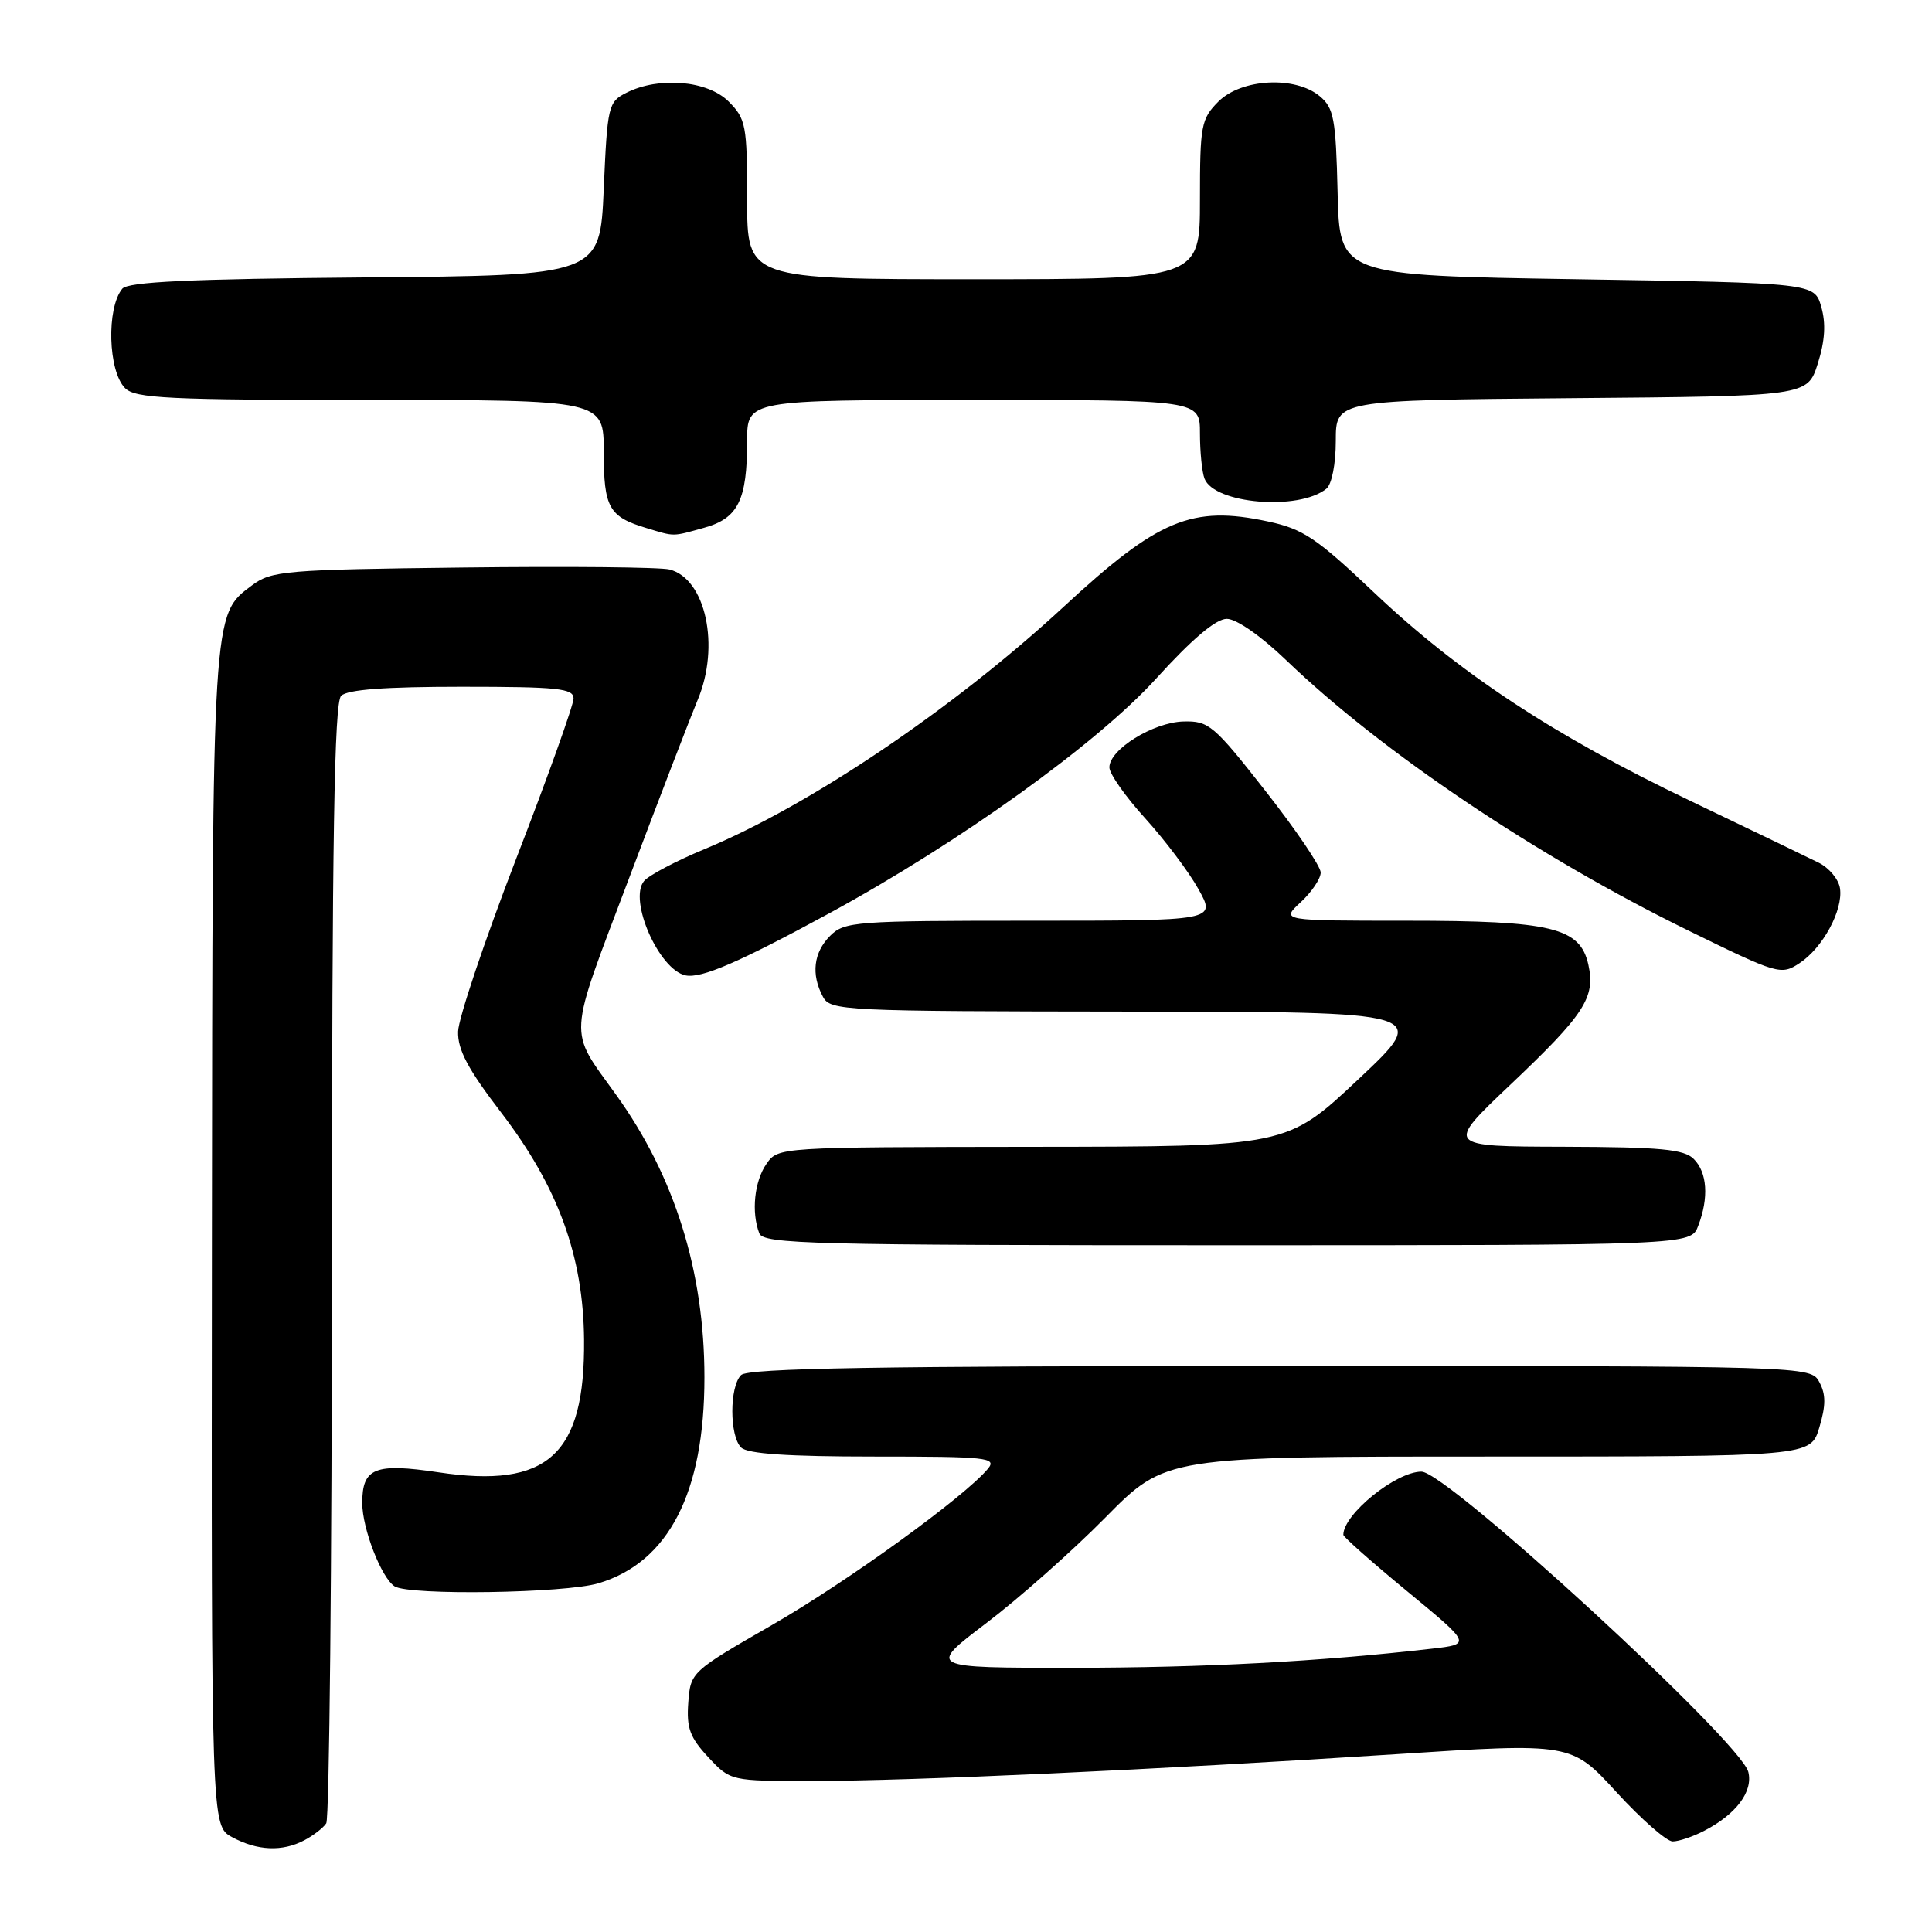 <?xml version="1.0" encoding="UTF-8" standalone="no"?>
<!DOCTYPE svg PUBLIC "-//W3C//DTD SVG 1.1//EN" "http://www.w3.org/Graphics/SVG/1.1/DTD/svg11.dtd" >
<svg xmlns="http://www.w3.org/2000/svg" xmlns:xlink="http://www.w3.org/1999/xlink" version="1.1" viewBox="0 0 256 256">
 <g >
 <path fill="currentColor"
d=" M 40.32 243.85 C 41.52 243.22 42.83 242.21 43.23 241.60 C 43.64 241.00 43.98 207.40 43.98 166.95 C 44.00 111.10 44.29 93.11 45.20 92.20 C 46.03 91.37 51.02 91.00 61.20 91.00 C 73.92 91.00 76.00 91.22 76.00 92.55 C 76.00 93.41 72.58 102.97 68.39 113.80 C 64.21 124.64 60.75 134.93 60.70 136.68 C 60.63 139.08 62.00 141.67 66.40 147.41 C 73.94 157.26 77.29 166.42 77.39 177.50 C 77.53 192.78 72.61 197.27 58.11 195.09 C 49.67 193.83 48.00 194.50 48.00 199.15 C 48.00 202.55 50.54 209.09 52.29 210.20 C 54.23 211.43 74.88 211.12 79.31 209.79 C 88.60 207.01 93.35 197.77 93.34 182.50 C 93.34 168.48 89.40 155.86 81.64 145.07 C 75.25 136.16 75.13 138.13 83.40 116.25 C 87.50 105.39 91.57 94.83 92.43 92.78 C 95.45 85.64 93.52 76.67 88.71 75.46 C 87.48 75.15 75.14 75.03 61.30 75.20 C 37.73 75.48 35.97 75.63 33.39 77.56 C 28.10 81.51 28.16 80.56 28.08 164.22 C 28.00 241.94 28.00 241.94 30.75 243.43 C 34.09 245.24 37.40 245.39 40.32 243.85 Z  M 225.80 242.60 C 230.06 240.40 232.31 237.39 231.66 234.79 C 230.64 230.76 191.73 195.00 188.35 195.00 C 184.97 195.00 178.00 200.64 178.00 203.37 C 178.00 203.65 181.82 207.03 186.48 210.87 C 194.96 217.86 194.96 217.86 189.73 218.46 C 174.71 220.18 159.55 220.98 142.19 220.99 C 122.88 221.00 122.88 221.00 130.69 215.07 C 134.98 211.82 142.09 205.52 146.48 201.07 C 154.45 193.00 154.45 193.00 197.19 193.00 C 239.92 193.00 239.92 193.00 241.07 189.15 C 241.94 186.24 241.95 184.77 241.08 183.15 C 239.93 181.00 239.93 181.00 169.66 181.00 C 116.35 181.00 99.11 181.29 98.20 182.20 C 96.65 183.75 96.65 190.25 98.20 191.80 C 99.04 192.64 104.38 193.00 115.82 193.00 C 130.84 193.00 132.13 193.14 130.90 194.62 C 127.82 198.33 112.32 209.55 102.28 215.33 C 91.56 221.50 91.50 221.56 91.20 225.61 C 90.95 228.97 91.42 230.23 93.85 232.84 C 96.80 236.00 96.80 236.00 107.65 235.99 C 120.85 235.99 153.39 234.49 184.85 232.45 C 208.20 230.93 208.20 230.93 214.19 237.47 C 217.48 241.06 220.83 244.00 221.64 244.00 C 222.44 244.00 224.32 243.37 225.80 242.60 Z  M 225.02 162.43 C 226.45 158.70 226.22 155.36 224.43 153.57 C 223.14 152.28 220.06 151.99 207.18 151.95 C 191.50 151.91 191.50 151.91 200.16 143.70 C 209.95 134.42 211.42 132.17 210.47 127.85 C 209.38 122.90 205.66 122.00 186.39 122.00 C 169.71 122.00 169.71 122.00 172.35 119.55 C 173.81 118.20 175.00 116.43 175.00 115.61 C 175.00 114.80 171.71 109.94 167.69 104.82 C 160.82 96.05 160.17 95.51 156.80 95.60 C 152.79 95.72 147.00 99.31 147.00 101.68 C 147.00 102.53 149.14 105.57 151.75 108.44 C 154.36 111.32 157.54 115.54 158.81 117.83 C 161.13 122.00 161.13 122.00 136.56 122.00 C 113.33 122.00 111.89 122.11 110.00 124.00 C 107.80 126.20 107.45 129.10 109.04 132.07 C 110.03 133.93 111.56 134.00 149.79 134.04 C 189.50 134.07 189.50 134.07 180.00 143.00 C 170.50 151.93 170.50 151.93 136.81 151.96 C 103.14 152.00 103.11 152.00 101.56 154.22 C 99.96 156.51 99.53 160.62 100.61 163.42 C 101.15 164.84 107.55 165.00 162.63 165.00 C 224.05 165.00 224.05 165.00 225.02 162.43 Z  M 109.86 121.03 C 127.13 111.64 145.38 98.53 153.20 89.91 C 157.97 84.66 161.11 82.00 162.56 82.00 C 163.83 82.00 167.09 84.27 170.44 87.49 C 183.11 99.66 203.65 113.47 223.67 123.28 C 235.59 129.12 235.99 129.24 238.44 127.63 C 241.52 125.61 244.23 120.62 243.81 117.72 C 243.64 116.53 242.38 115.01 241.00 114.32 C 239.62 113.63 231.97 109.95 224.00 106.13 C 205.94 97.49 193.31 89.17 182.06 78.50 C 174.45 71.29 172.67 70.09 168.03 69.10 C 157.93 66.93 153.48 68.79 140.93 80.41 C 126.39 93.86 107.26 106.77 93.34 112.52 C 89.58 114.08 85.98 115.98 85.34 116.74 C 83.25 119.25 87.31 128.49 90.83 129.24 C 92.92 129.68 97.90 127.53 109.86 121.03 Z  M 93.30 69.93 C 97.81 68.68 99.00 66.28 99.00 58.43 C 99.00 53.00 99.00 53.00 129.00 53.00 C 159.00 53.00 159.00 53.00 159.00 57.42 C 159.00 59.85 159.27 62.54 159.60 63.41 C 160.89 66.77 172.09 67.71 175.75 64.76 C 176.47 64.18 177.00 61.48 177.00 58.39 C 177.00 53.03 177.00 53.03 208.25 52.76 C 239.50 52.50 239.50 52.50 240.87 48.17 C 241.82 45.17 241.96 42.86 241.33 40.67 C 240.43 37.50 240.43 37.50 208.96 37.00 C 177.50 36.50 177.50 36.50 177.24 25.50 C 177.01 15.73 176.74 14.30 174.88 12.75 C 171.62 10.03 164.50 10.41 161.45 13.45 C 159.16 15.75 159.00 16.59 159.00 26.45 C 159.00 37.00 159.00 37.00 129.00 37.00 C 99.00 37.00 99.00 37.00 99.00 26.45 C 99.00 16.59 98.84 15.75 96.55 13.45 C 93.75 10.66 87.32 10.11 83.00 12.29 C 80.60 13.50 80.48 14.02 80.00 25.03 C 79.50 36.50 79.50 36.50 48.36 36.76 C 25.12 36.96 16.96 37.34 16.20 38.26 C 14.09 40.83 14.32 49.18 16.57 51.43 C 17.93 52.79 22.29 53.00 49.07 53.00 C 80.00 53.00 80.00 53.00 80.00 59.88 C 80.00 67.28 80.68 68.48 85.69 69.98 C 89.47 71.12 89.02 71.12 93.30 69.93 Z "/>
</g>
</svg>